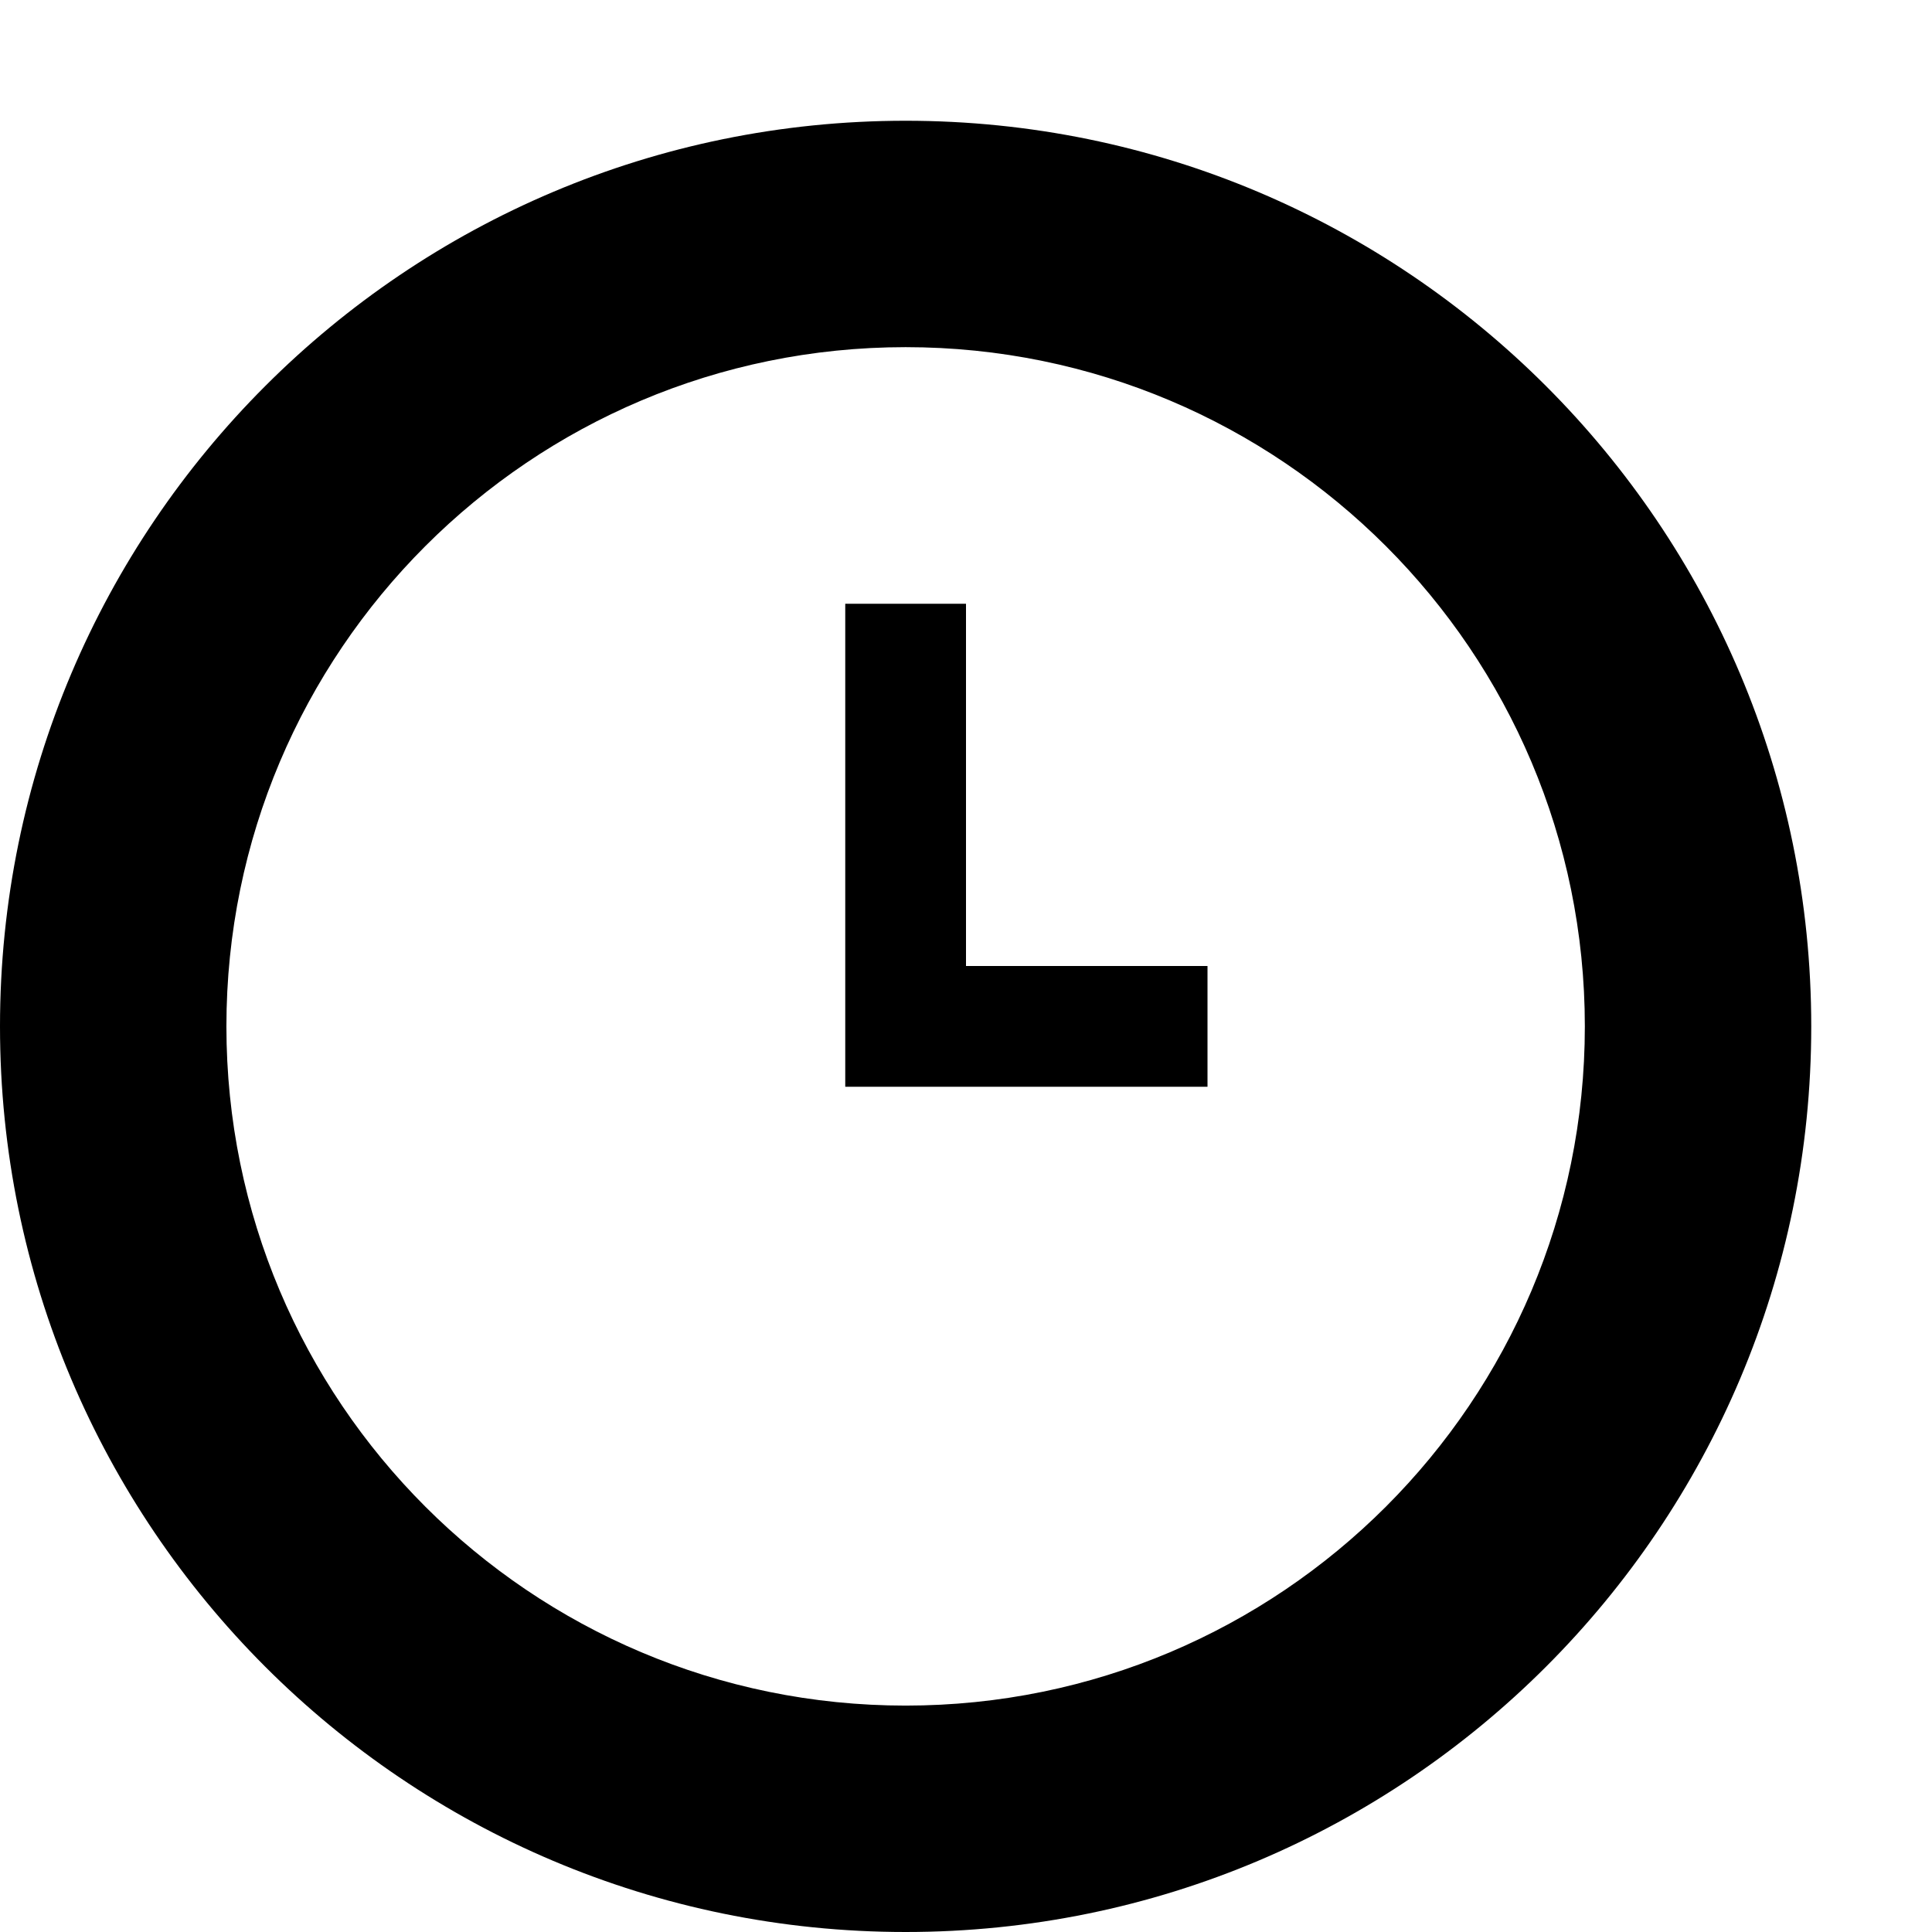 <?xml version="1.0" encoding="utf-8"?> <!-- Generator: IcoMoon.io --> <!DOCTYPE svg PUBLIC "-//W3C//DTD SVG 1.1//EN" "http://www.w3.org/Graphics/SVG/1.1/DTD/svg11.dtd"> <svg width="512" height="512" viewBox="0 0 512 512" xmlns="http://www.w3.org/2000/svg" xmlns:xlink="http://www.w3.org/1999/xlink" fill="#000000"><path d="M 256.00,256.00L 256.00,160.00L 224.00,160.00L 224.00,288.00L 320.00,288.00L 320.00,256.00 zM 240.00,32.00C 107.456,32.00,0.00,139.456,0.00,272.00s 107.456,240.00, 240.00,240.00s 240.00-107.456, 240.00-240.00S 372.544,32.00, 240.00,32.00z M 240.00,452.00C 140.592,452.00, 60.00,371.424, 60.00,272.00 C 60.00,172.592, 140.592,92.00, 240.00,92.00S 420.00,172.592, 420.00,272.00C 420.00,371.424, 339.408,452.00, 240.00,452.00z" ></path></svg>